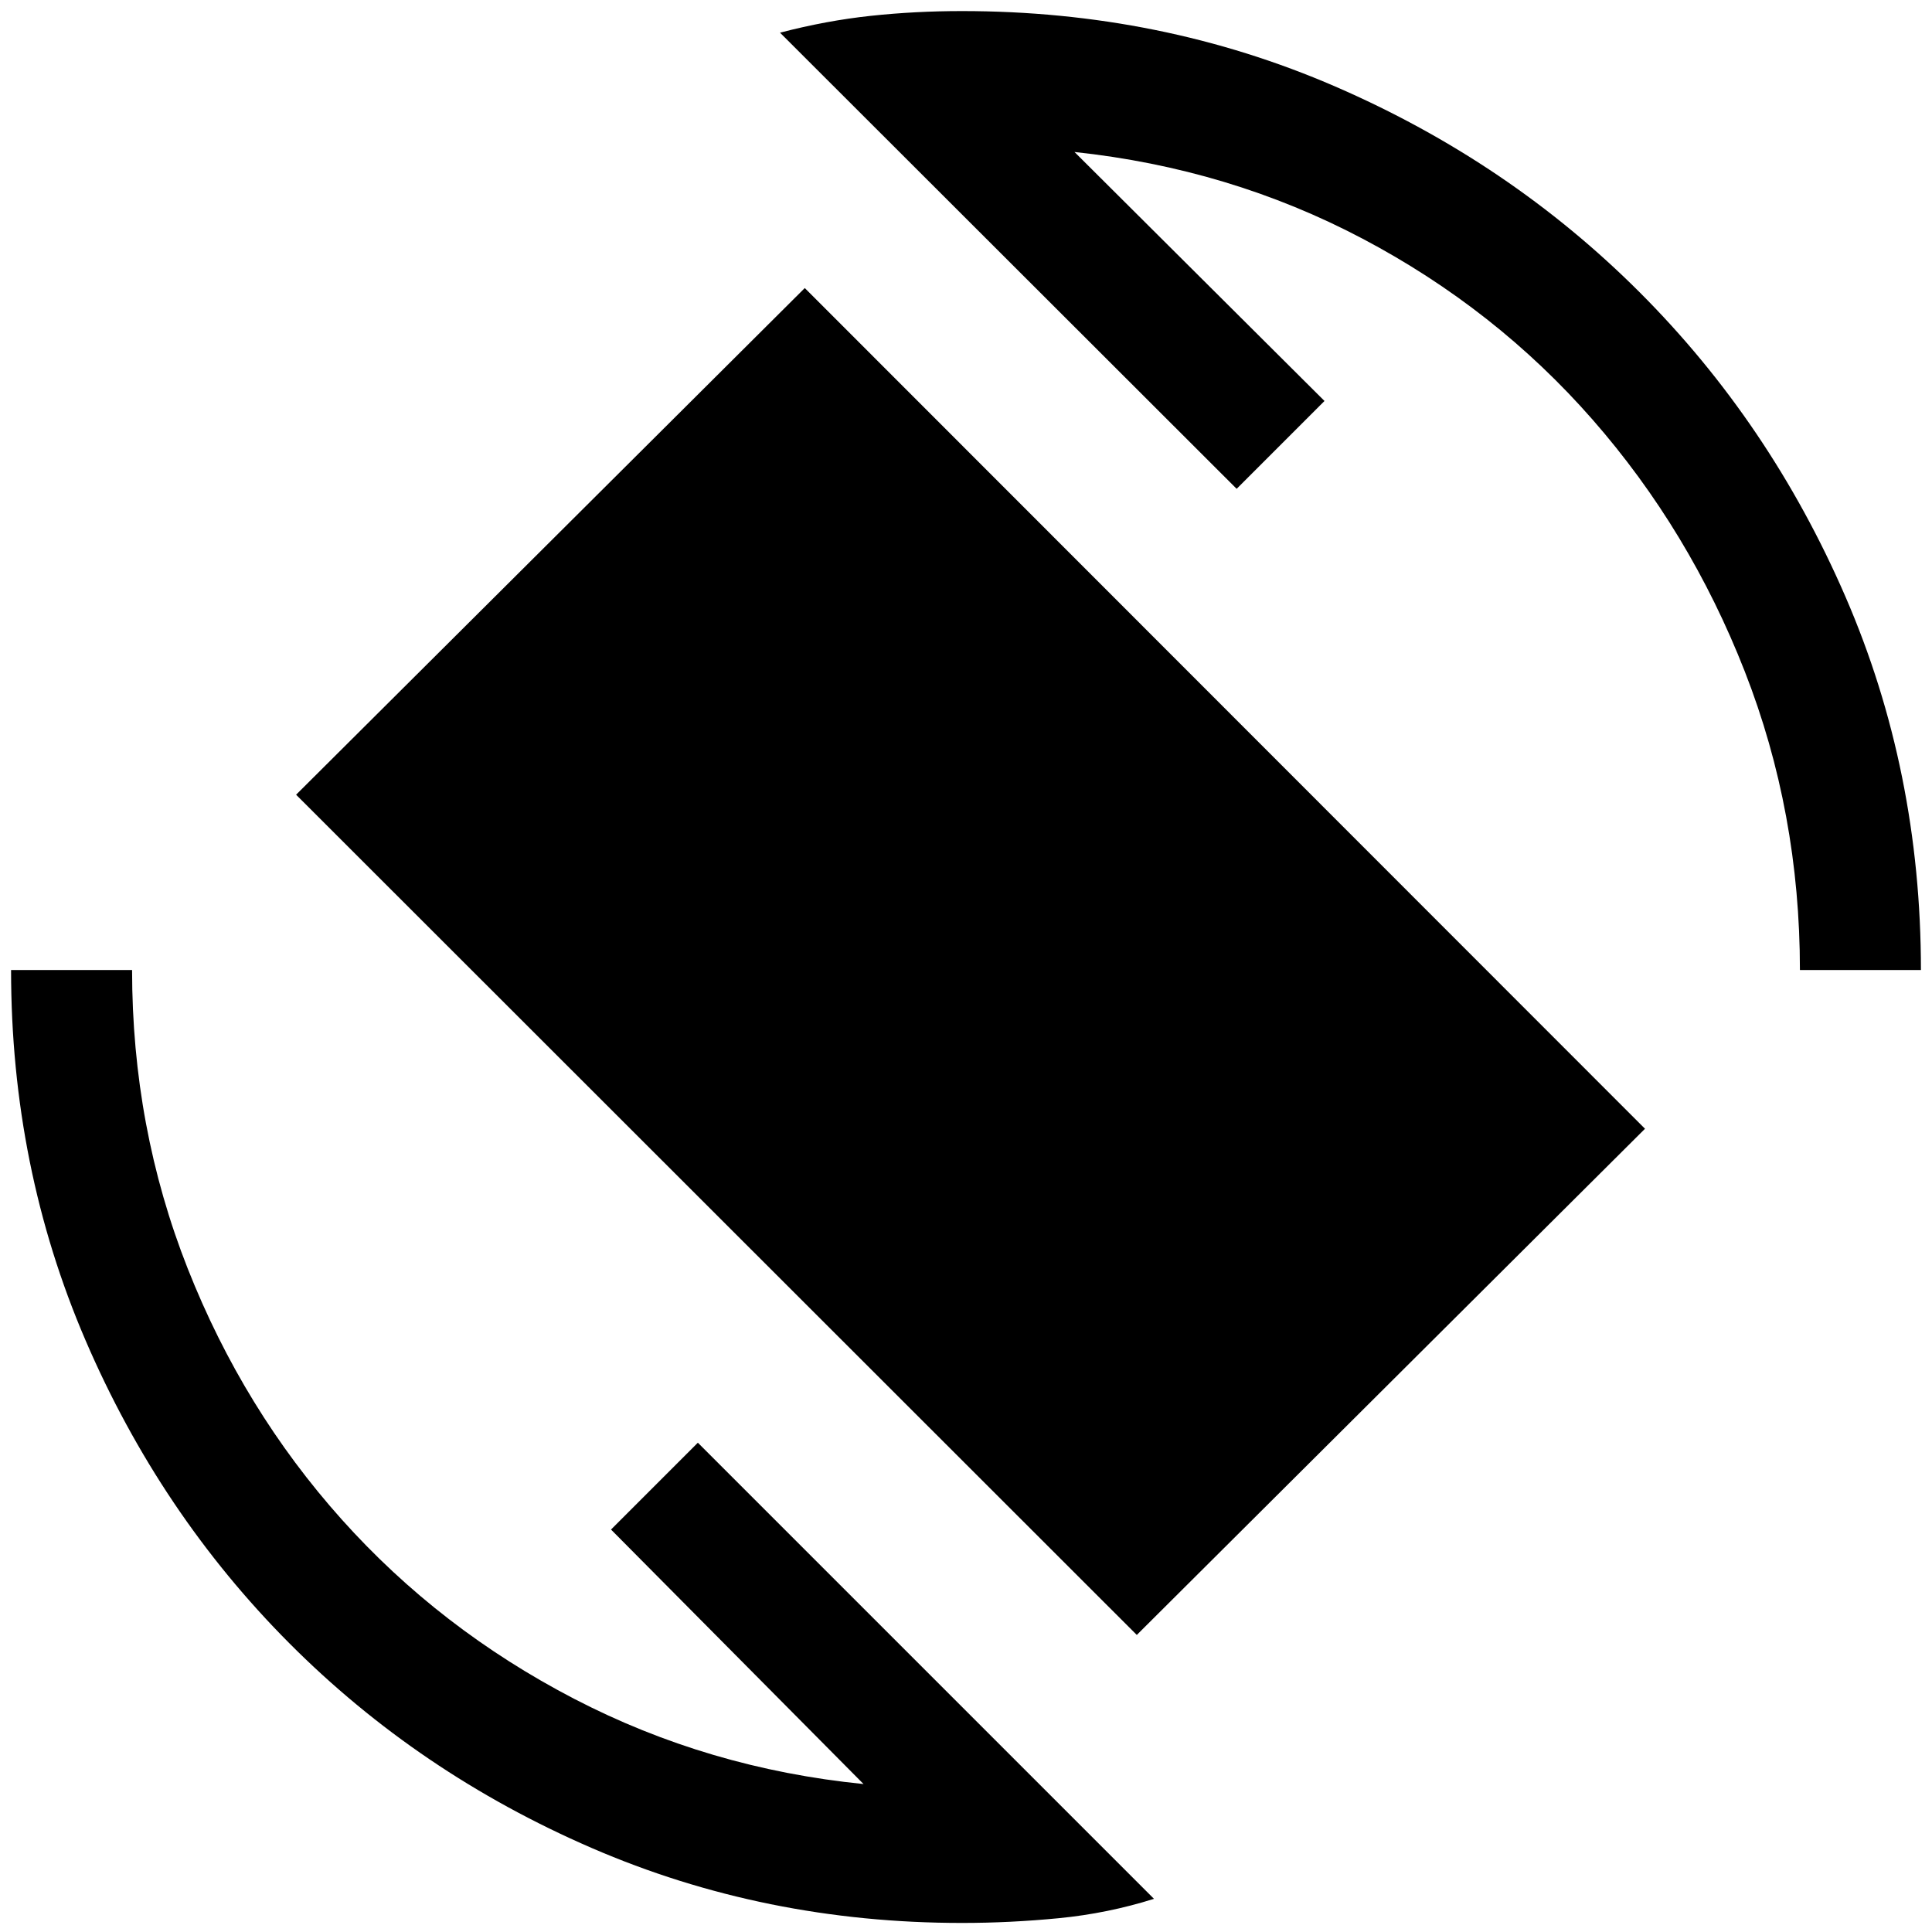<svg xmlns="http://www.w3.org/2000/svg" height="48" viewBox="0 -960 960 960" width="48"><path d="m564.87-147.61-417.74-417.5 252.76-251.76 417.5 417.74-252.52 251.52ZM478-4.5q-98 0-184-37.25T143.75-143.5Q79.5-208 42.5-294t-37-184h60.13q0 78.33 27.66 148.38 27.67 70.05 76.48 124.59 48.82 54.53 115.52 89.16Q352-81.24 429.09-73.52L303.61-199.98l43.15-43.15L573.41-16.48q-22.98 7.24-47.2 9.61Q501.98-4.5 478-4.5ZM894.37-478q0-78.33-27.41-148.38-27.42-70.05-75.6-125.09-48.19-55.03-114.27-89.91-66.09-34.88-143.18-43.1l124.22 123.72-43.65 43.65-226.89-226.65q22.98-6 45.08-8.37 22.11-2.37 45.33-2.37 99 0 185.5 37.5t151.25 102.25Q879.5-750 917-663.5T954.5-478h-60.13Z"/></svg>